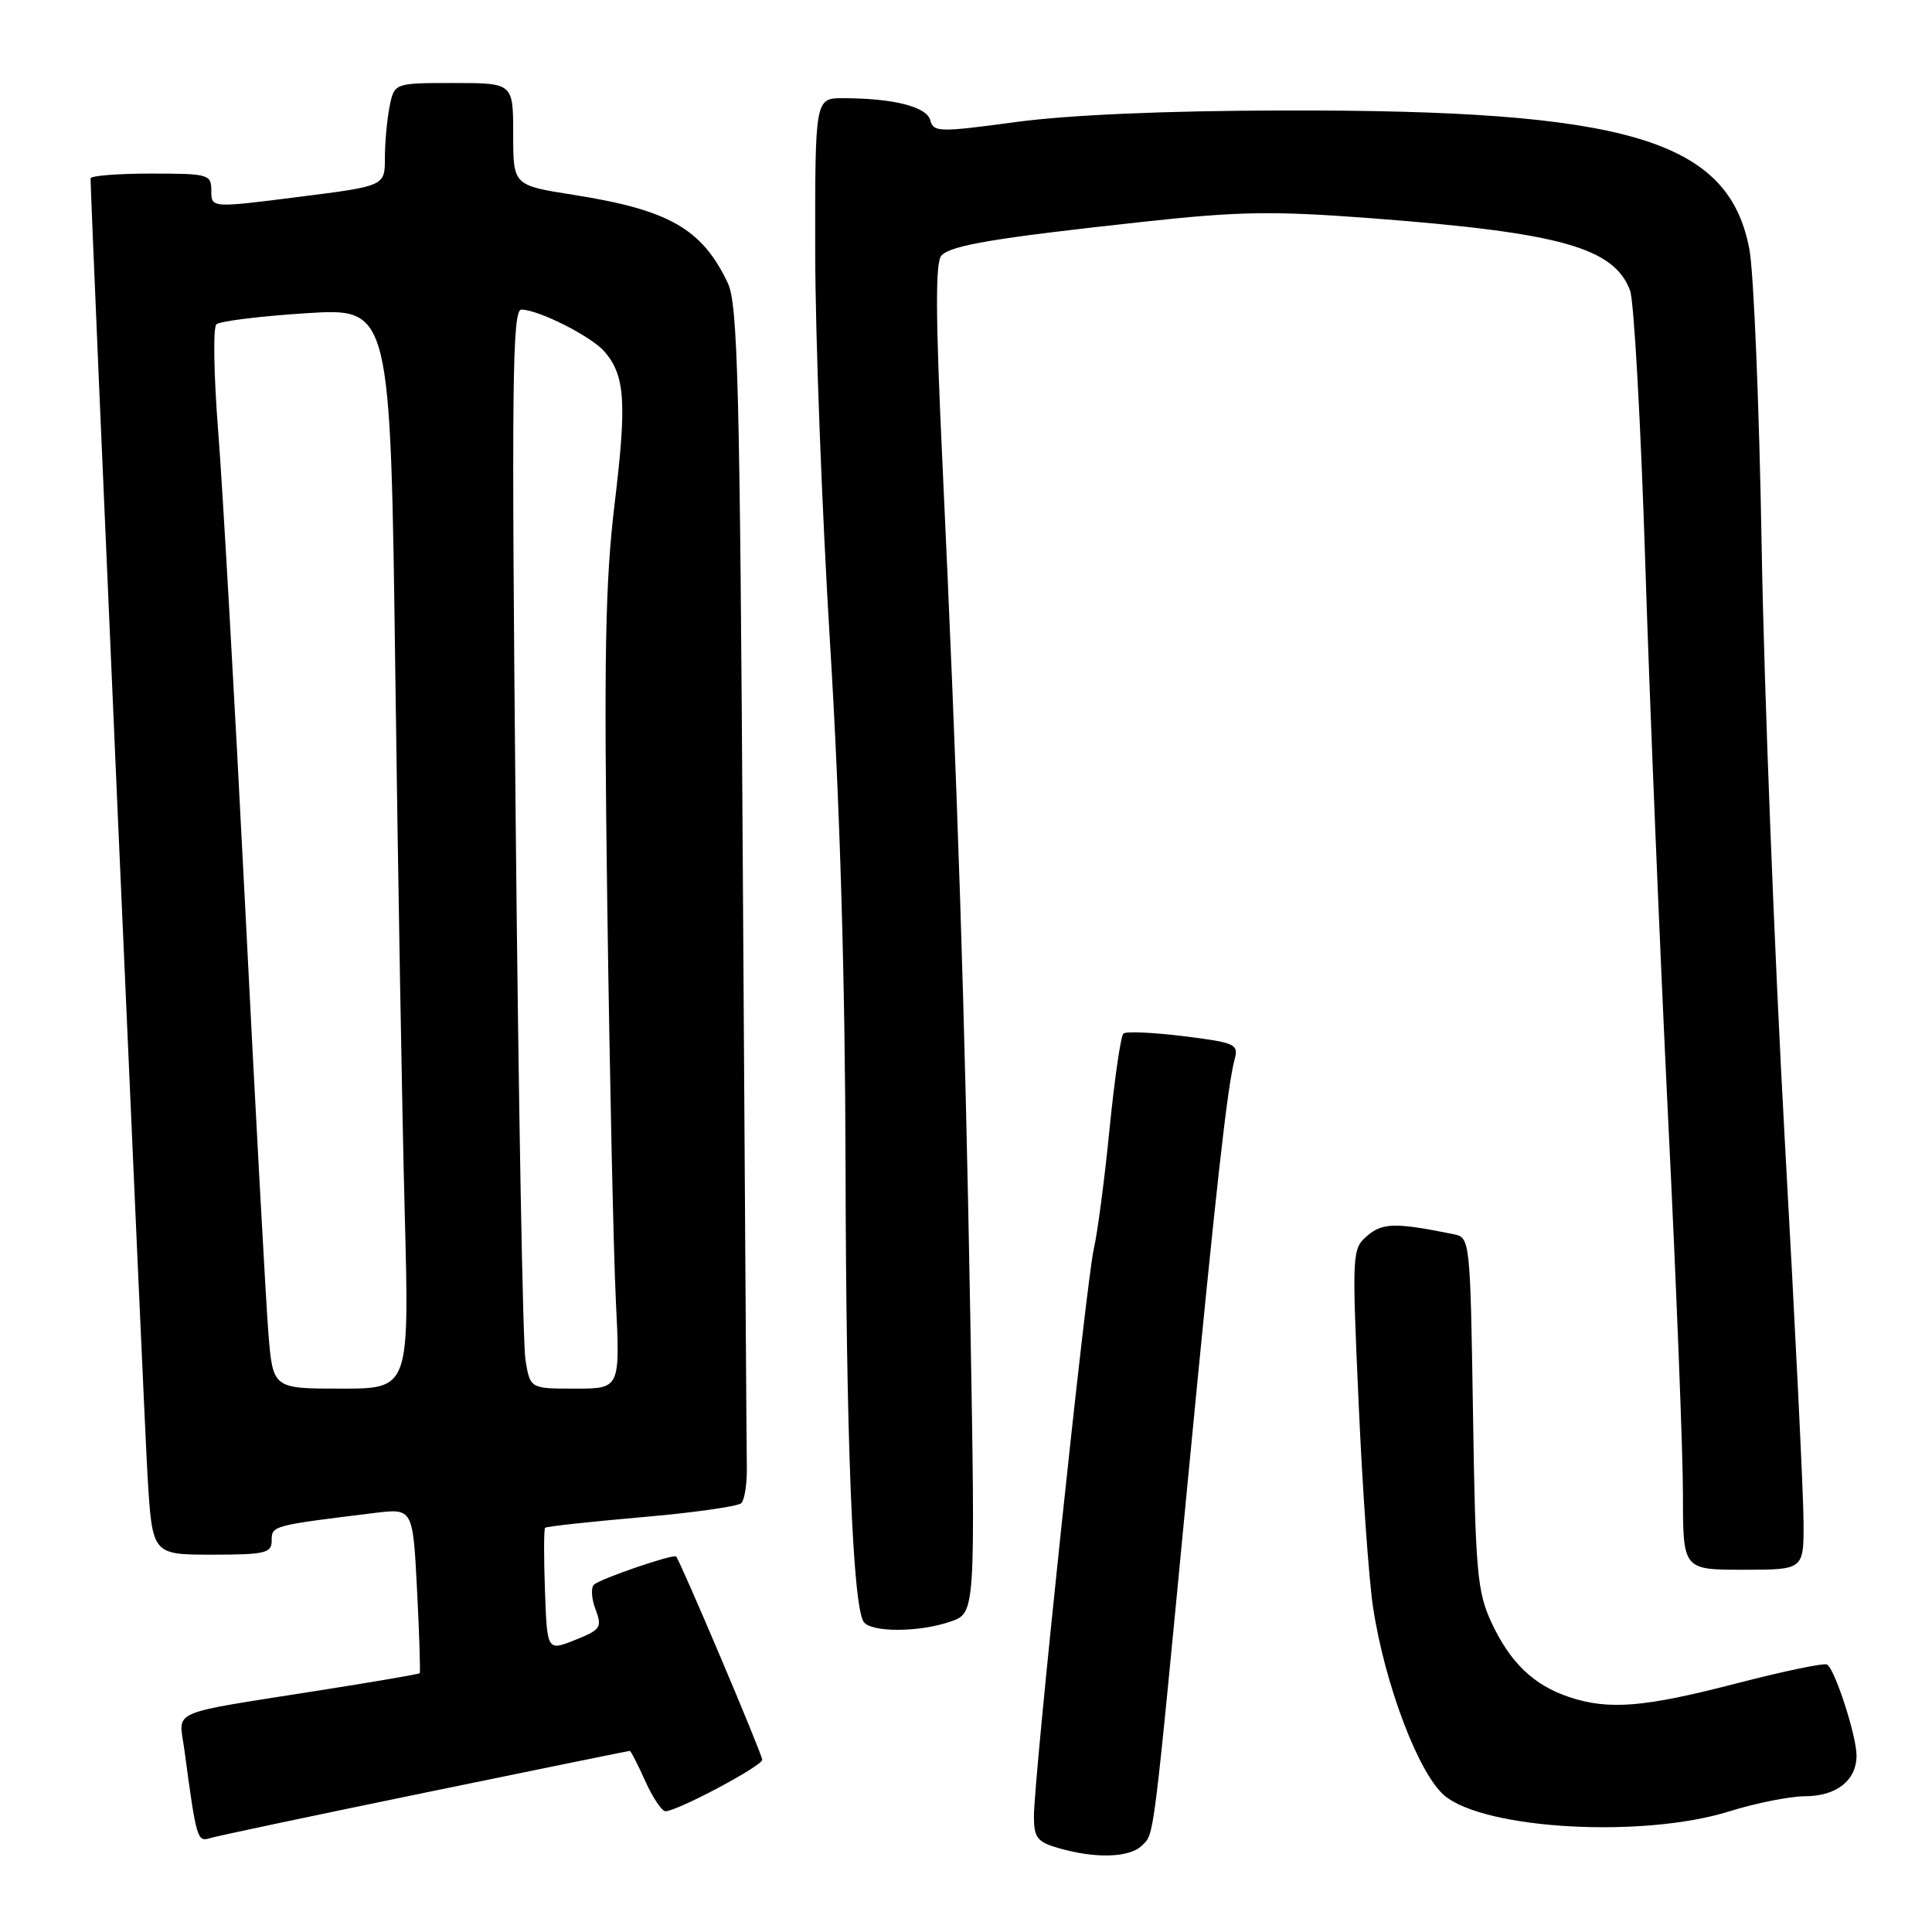 <?xml version="1.0" encoding="UTF-8" standalone="no"?>
<!DOCTYPE svg PUBLIC "-//W3C//DTD SVG 1.1//EN" "http://www.w3.org/Graphics/SVG/1.1/DTD/svg11.dtd" >
<svg xmlns="http://www.w3.org/2000/svg" xmlns:xlink="http://www.w3.org/1999/xlink" version="1.1" viewBox="0 0 256 256">
 <g >
 <path fill="currentColor"
d=" M 151.33 244.53 C 152.97 242.89 152.73 244.78 157.46 195.50 C 161.09 157.73 162.63 143.92 163.60 140.35 C 164.14 138.36 163.68 138.15 156.84 137.30 C 152.80 136.80 149.21 136.64 148.86 136.95 C 148.51 137.25 147.69 142.90 147.03 149.50 C 146.38 156.10 145.44 163.30 144.93 165.50 C 143.92 169.91 137.00 235.51 137.00 240.69 C 137.00 243.50 137.44 244.07 140.25 244.88 C 145.19 246.31 149.69 246.16 151.33 244.53 Z  M 56.35 237.53 C 71.12 234.49 83.31 232.00 83.45 232.00 C 83.59 232.00 84.51 233.80 85.50 236.00 C 86.49 238.20 87.70 240.00 88.18 240.00 C 89.72 240.00 101.00 234.00 101.00 233.18 C 101.00 232.44 90.13 206.80 89.59 206.25 C 89.21 205.88 79.62 209.16 78.71 209.97 C 78.28 210.36 78.37 211.83 78.91 213.25 C 79.81 215.63 79.60 215.95 76.19 217.31 C 72.50 218.78 72.50 218.78 72.21 210.77 C 72.05 206.36 72.06 202.61 72.23 202.44 C 72.40 202.26 78.15 201.64 84.99 201.04 C 91.84 200.45 97.79 199.61 98.23 199.17 C 98.66 198.74 98.99 196.61 98.96 194.44 C 98.92 192.27 98.69 156.80 98.43 115.62 C 98.04 51.01 97.76 40.30 96.44 37.51 C 93.02 30.30 88.65 27.81 75.95 25.81 C 68.00 24.56 68.00 24.56 68.00 17.78 C 68.00 11.00 68.00 11.00 60.12 11.00 C 52.25 11.00 52.25 11.00 51.62 14.13 C 51.28 15.84 51.00 18.92 51.00 20.95 C 51.00 24.65 51.00 24.65 39.50 26.10 C 28.00 27.56 28.00 27.56 28.00 25.28 C 28.00 23.10 27.66 23.00 20.00 23.00 C 15.60 23.00 12.00 23.29 12.00 23.63 C 12.00 26.71 19.09 187.94 19.56 195.75 C 20.19 206.00 20.19 206.00 28.10 206.00 C 35.17 206.00 36.00 205.80 36.00 204.11 C 36.00 202.16 36.07 202.14 49.60 200.48 C 54.71 199.85 54.71 199.85 55.26 210.68 C 55.57 216.63 55.72 221.60 55.61 221.71 C 55.50 221.83 49.58 222.85 42.45 223.97 C 21.90 227.22 23.70 226.43 24.43 231.85 C 26.03 243.76 26.13 244.09 27.84 243.56 C 28.75 243.28 41.58 240.57 56.35 237.53 Z  M 229.16 240.01 C 232.65 238.92 237.16 238.02 239.18 238.01 C 243.36 238.00 246.00 235.91 246.00 232.61 C 246.00 230.01 243.15 221.21 242.10 220.56 C 241.71 220.32 236.31 221.45 230.09 223.06 C 217.85 226.24 213.16 226.62 207.90 224.86 C 203.21 223.29 200.10 220.30 197.63 215.00 C 195.74 210.93 195.50 208.30 195.18 187.25 C 194.82 164.37 194.78 163.98 192.66 163.55 C 184.93 161.98 183.21 162.01 181.19 163.73 C 179.15 165.47 179.13 165.90 180.03 186.00 C 180.53 197.28 181.39 209.43 181.94 213.00 C 183.50 223.26 188.01 235.10 191.42 237.94 C 196.83 242.43 217.78 243.58 229.16 240.01 Z  M 125.97 214.86 C 129.25 213.72 129.25 213.72 128.57 174.61 C 127.86 133.97 126.90 104.56 124.85 60.73 C 123.96 41.71 123.93 34.67 124.76 33.84 C 126.12 32.48 131.83 31.53 151.49 29.39 C 164.30 27.99 168.73 27.93 181.99 28.94 C 206.78 30.84 213.84 32.82 215.99 38.48 C 216.51 39.84 217.42 56.16 218.01 74.73 C 218.60 93.30 219.97 126.41 221.04 148.30 C 222.12 170.18 223.00 192.57 223.00 198.05 C 223.00 208.00 223.00 208.00 231.00 208.00 C 239.00 208.00 239.00 208.00 238.98 201.75 C 238.98 198.31 237.86 175.48 236.49 151.00 C 235.13 126.52 233.75 91.20 233.43 72.50 C 233.11 53.80 232.38 36.03 231.80 33.01 C 229.04 18.49 215.73 14.53 170.00 14.64 C 154.32 14.67 141.58 15.23 134.61 16.17 C 124.46 17.54 123.69 17.53 123.27 15.94 C 122.80 14.14 118.43 13.03 111.75 13.01 C 108.00 13.00 108.00 13.00 108.02 33.25 C 108.02 44.39 108.92 67.90 110.00 85.50 C 111.30 106.68 111.99 130.02 112.04 154.50 C 112.11 190.42 112.98 212.55 114.42 214.87 C 115.32 216.33 121.77 216.32 125.97 214.86 Z  M 35.57 176.75 C 35.25 172.76 33.85 147.23 32.48 120.00 C 31.10 92.77 29.49 64.48 28.91 57.13 C 28.33 49.77 28.22 43.40 28.67 42.98 C 29.13 42.55 34.51 41.89 40.62 41.50 C 51.74 40.80 51.74 40.80 52.38 89.15 C 52.73 115.74 53.29 147.96 53.63 160.75 C 54.24 184.00 54.24 184.00 45.21 184.00 C 36.17 184.00 36.17 184.00 35.57 176.75 Z  M 69.63 180.25 C 69.28 178.19 68.70 146.01 68.33 108.75 C 67.77 50.72 67.88 41.00 69.09 41.02 C 71.42 41.06 78.39 44.59 80.12 46.61 C 82.83 49.78 83.06 53.32 81.45 66.67 C 80.19 77.12 80.01 87.00 80.47 120.00 C 80.78 142.28 81.29 165.79 81.60 172.25 C 82.18 184.00 82.18 184.00 76.22 184.00 C 70.26 184.00 70.26 184.00 69.63 180.25 Z "/>
</g>
</svg>